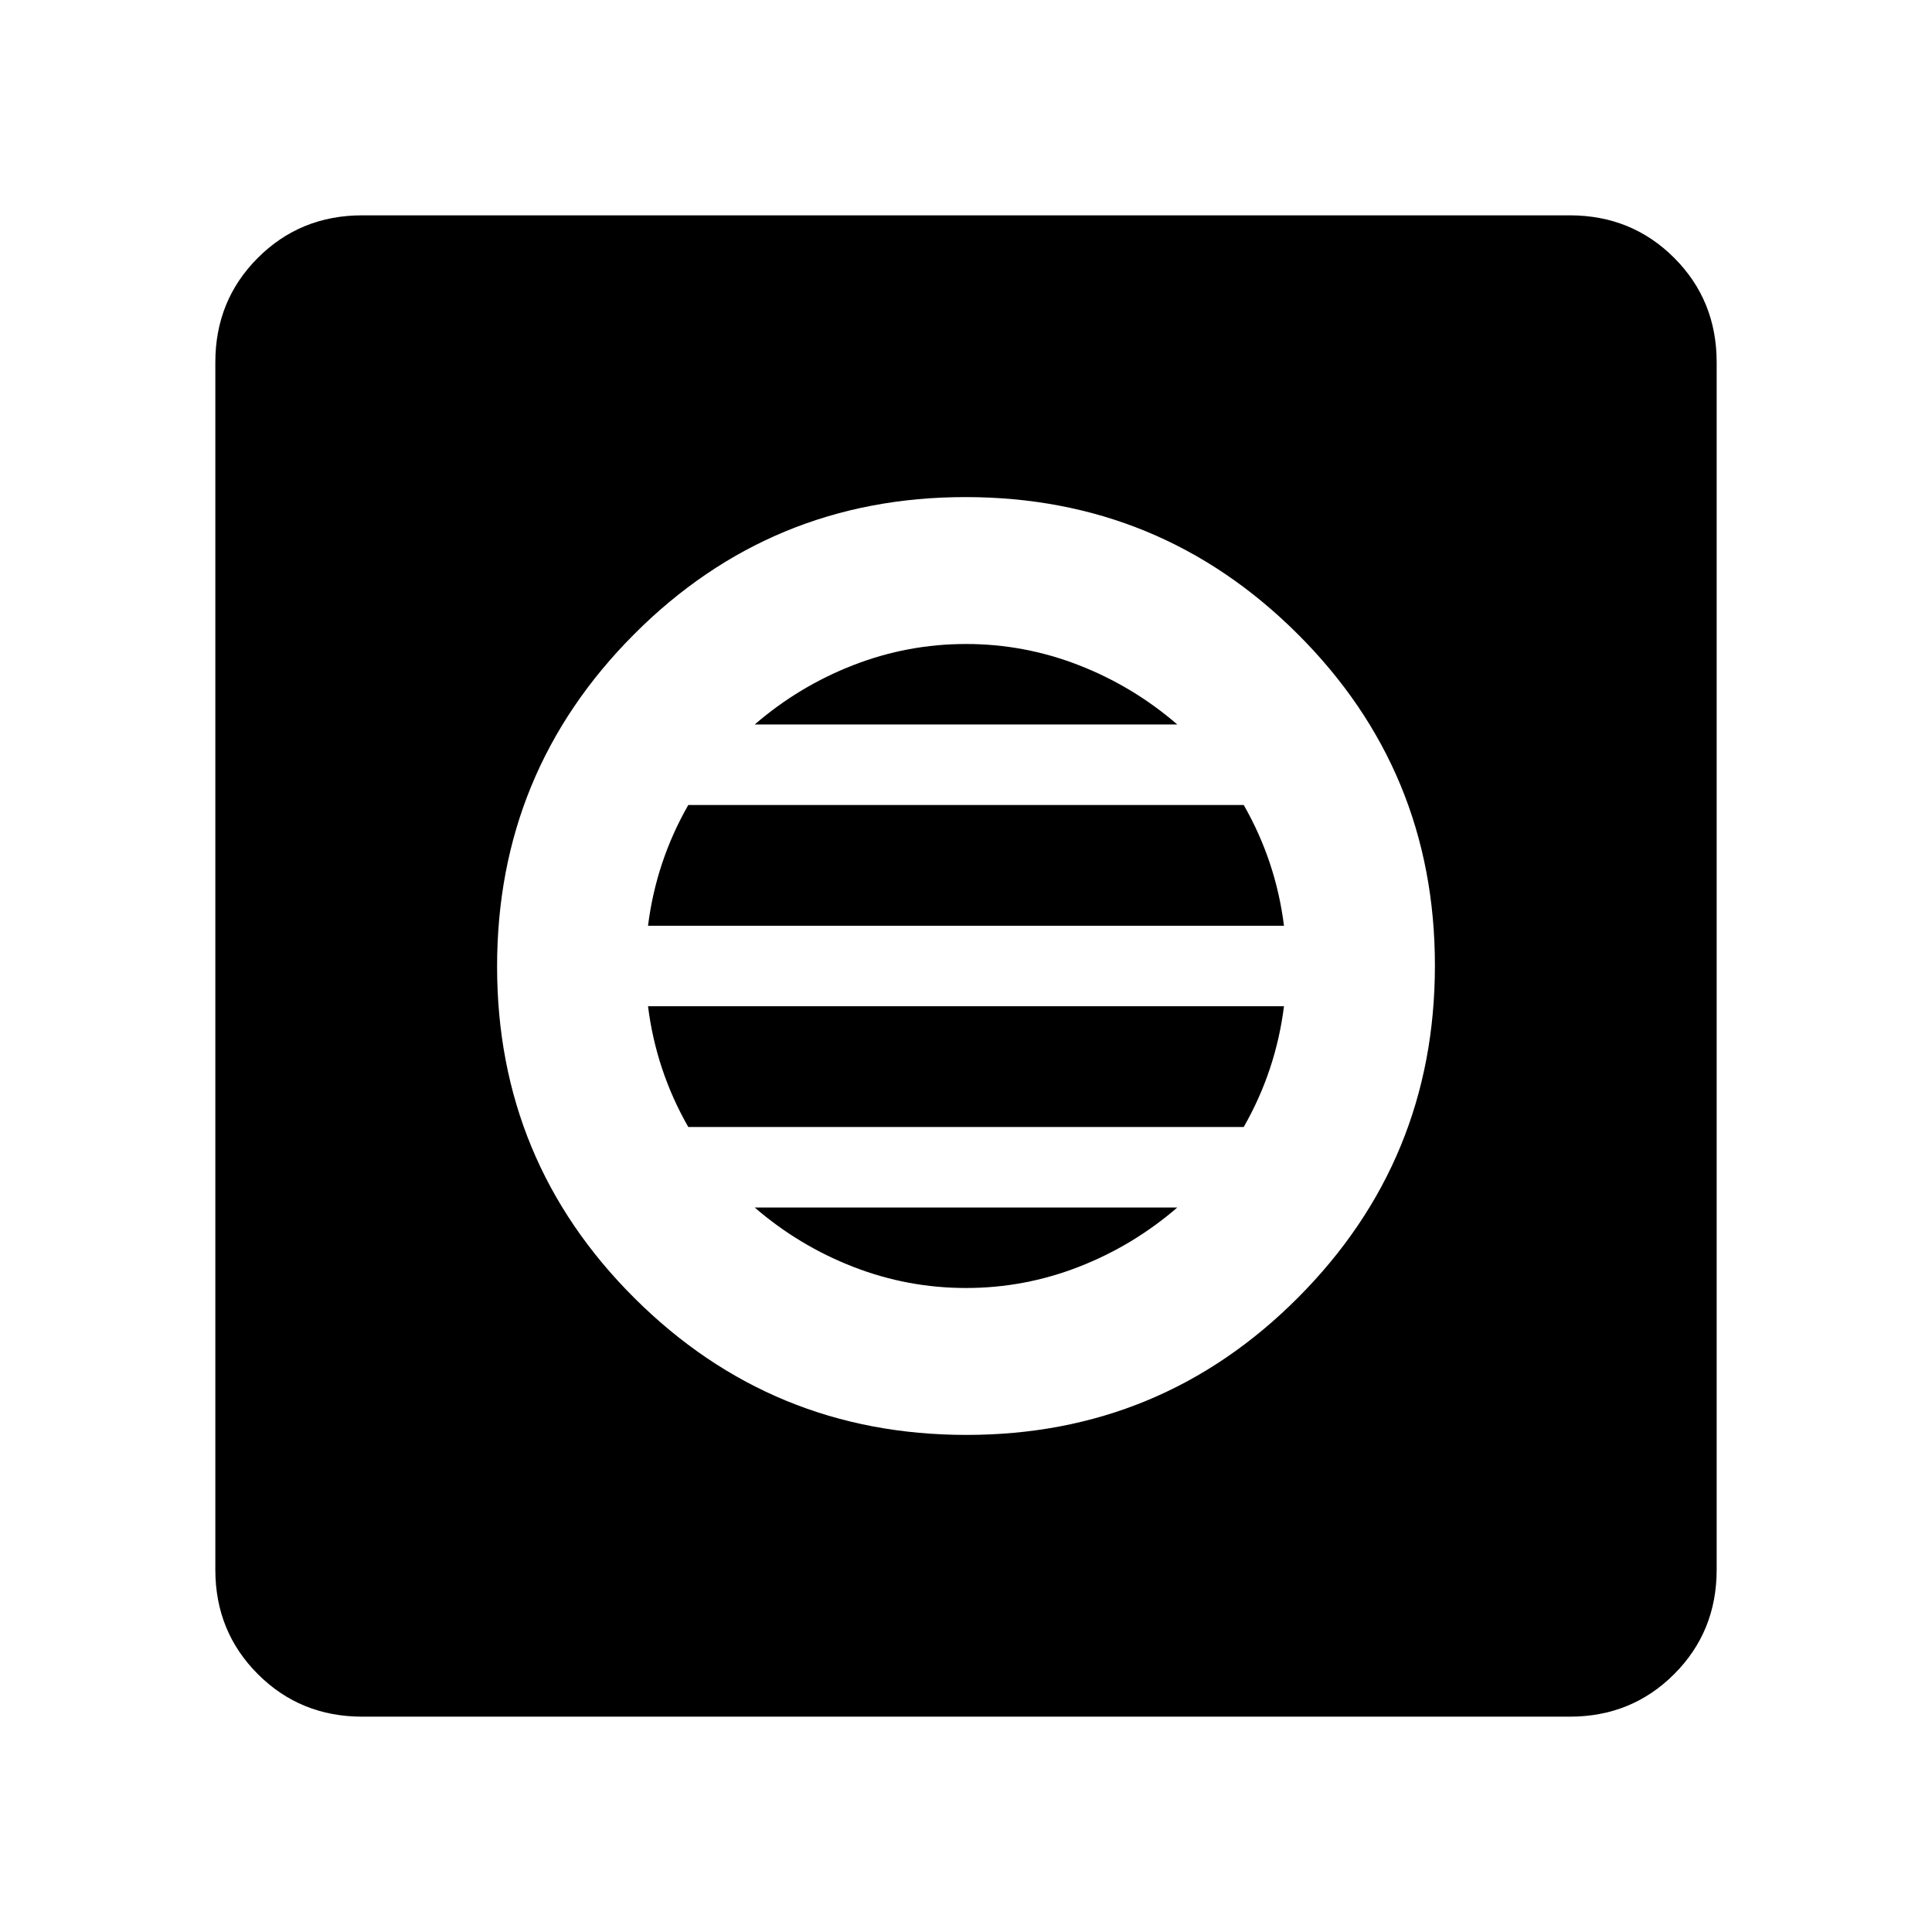 <svg xmlns="http://www.w3.org/2000/svg" height="48" viewBox="0 -960 960 960" width="48"><path d="M480.24-247Q577-247 645-315.24q68-68.23 68-165Q713-577 644.76-645q-68.23-68-165-68Q383-713 315-644.76q-68 68.23-68 165Q247-383 315.24-315q68.23 68 165 68Zm-.24-73q-29 0-56-10.5T375-360h210q-22 19-49 29.5T480-320Zm-138-80q-8-14-13-29t-7-31h316q-2 16-7 31t-13 29H342Zm-20-100q2-16 7-31t13-29h276q8 14 13 29t7 31H322Zm53-100q22-19 49-29.5t56-10.5q29 0 56 10.5t49 29.5H375ZM180-107q-30.75 0-51.87-21.13Q107-149.25 107-180v-600q0-30.75 21.13-51.88Q149.25-853 180-853h600q30.75 0 51.88 21.12Q853-810.75 853-780v600q0 30.75-21.12 51.87Q810.75-107 780-107H180Z"/></svg>